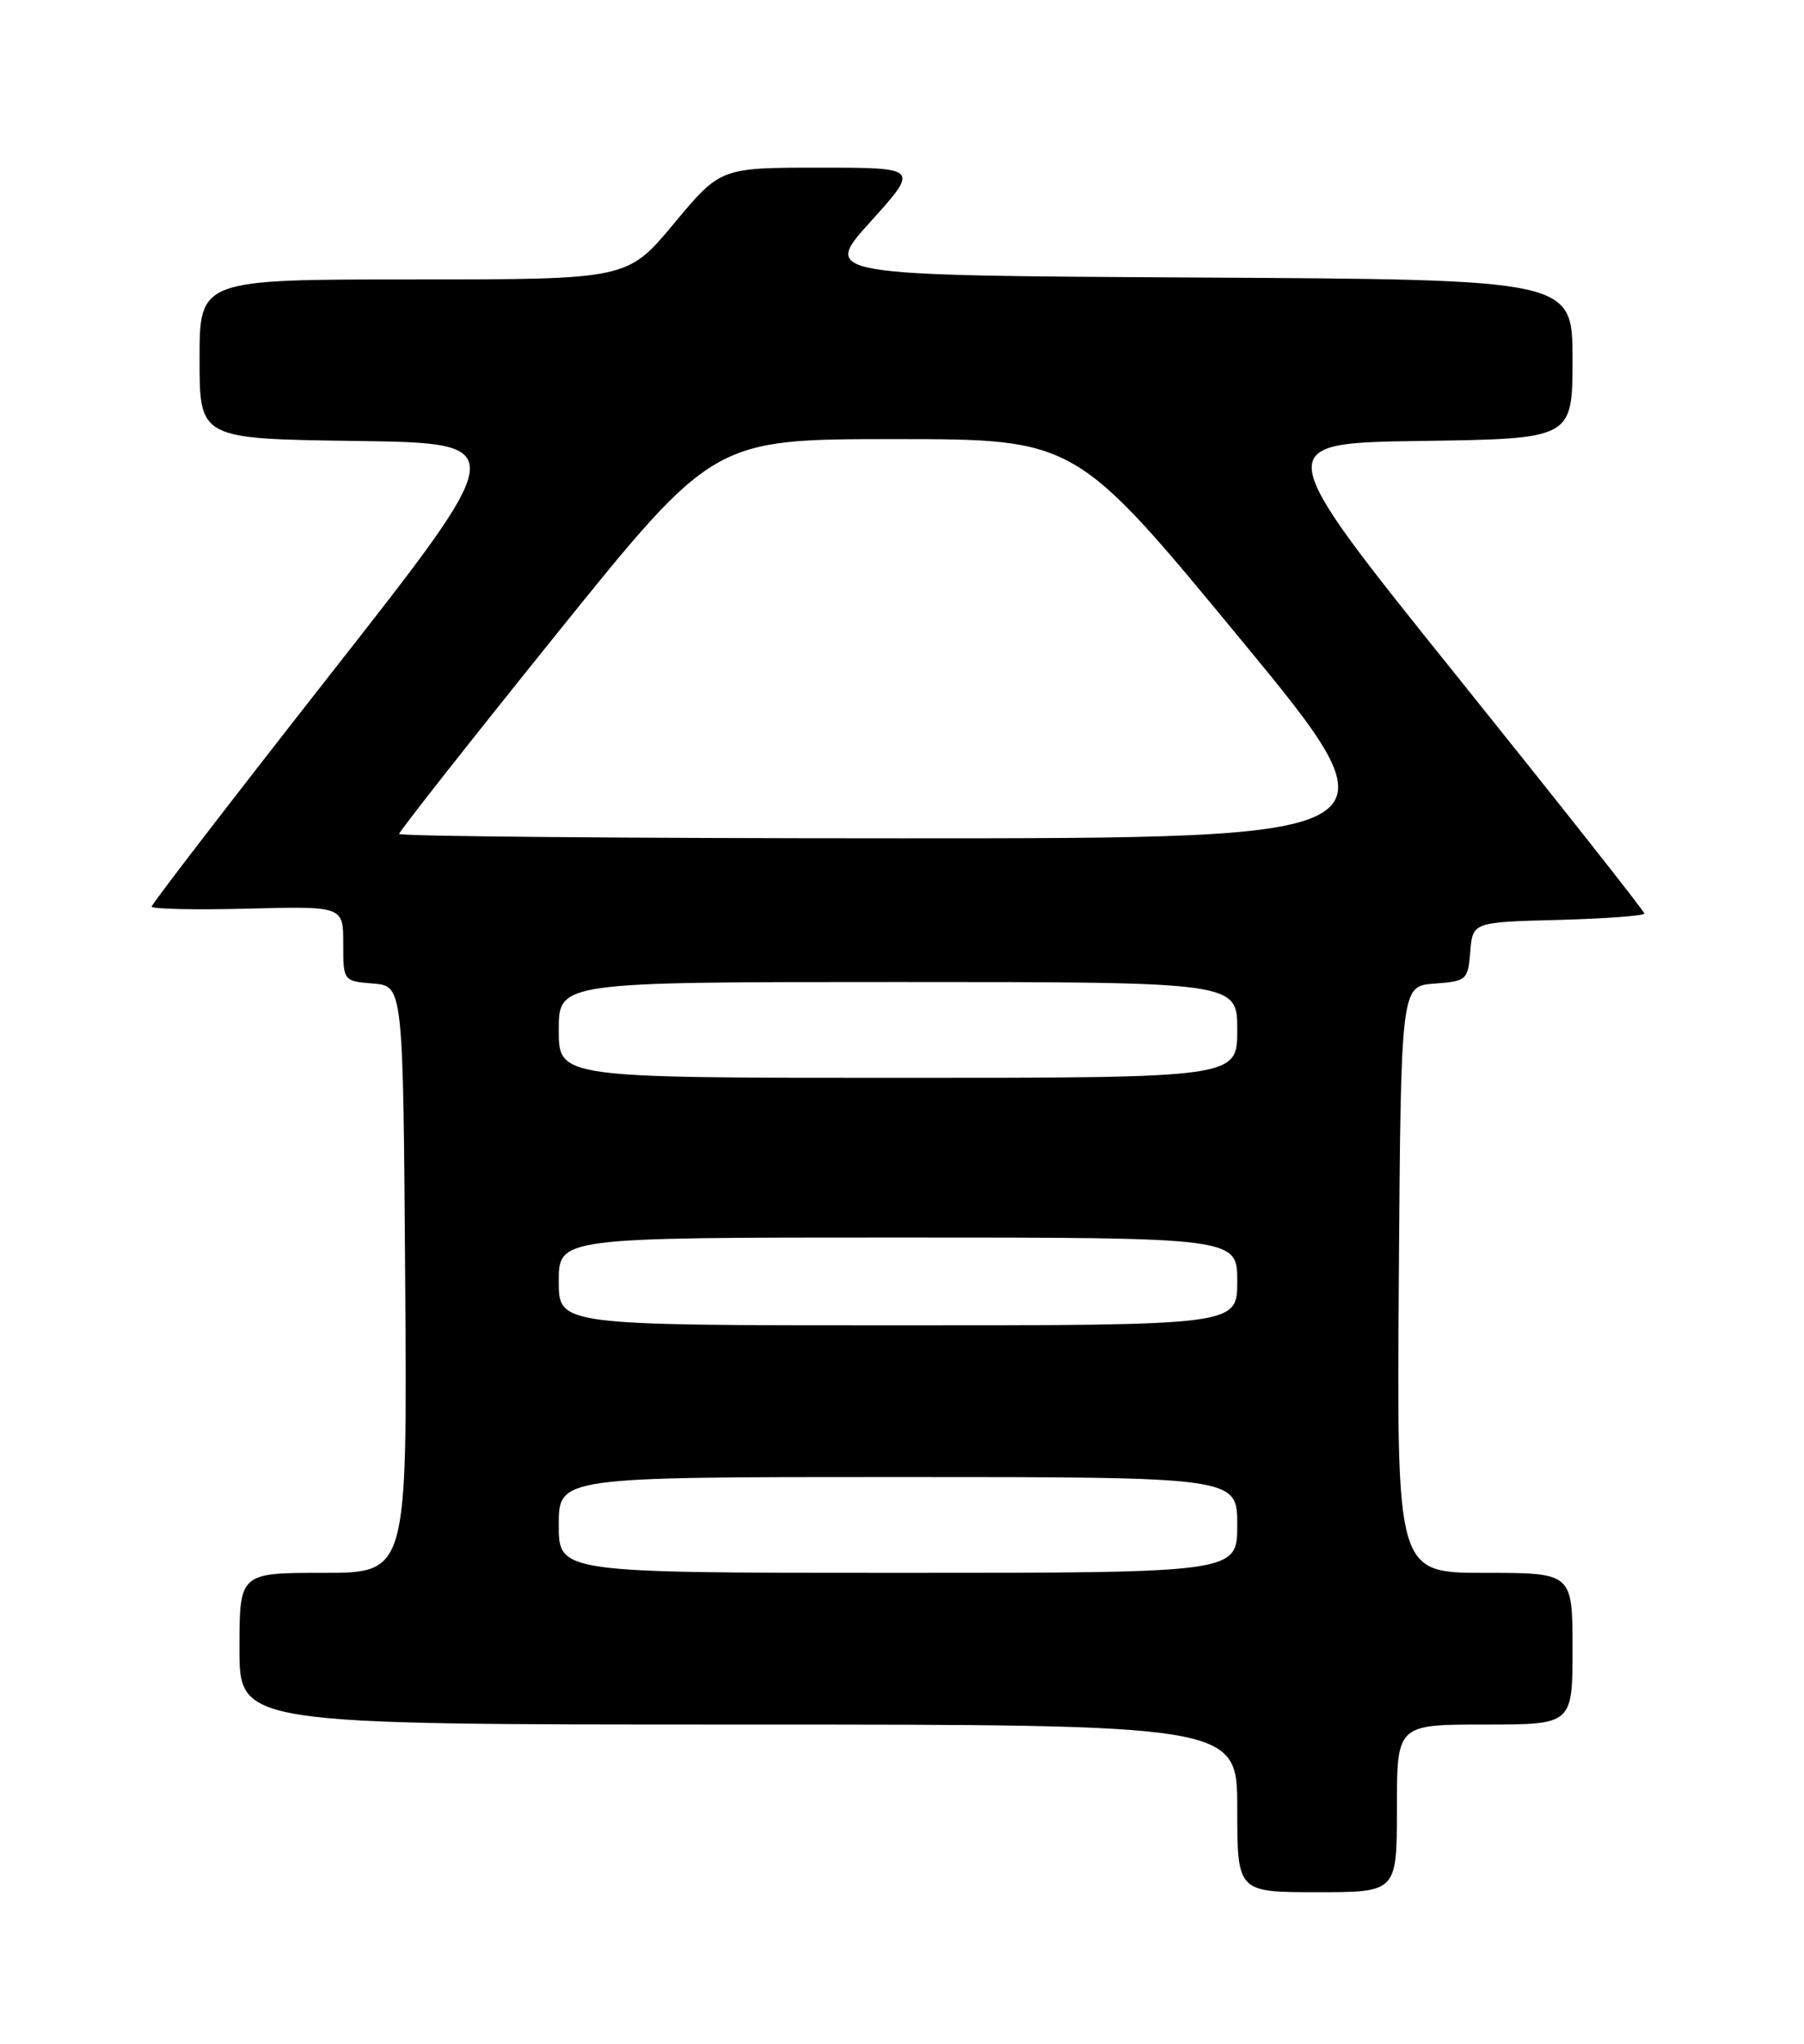 <?xml version="1.0" encoding="UTF-8" standalone="no"?>
<!DOCTYPE svg PUBLIC "-//W3C//DTD SVG 1.1//EN" "http://www.w3.org/Graphics/SVG/1.1/DTD/svg11.dtd" >
<svg xmlns="http://www.w3.org/2000/svg" xmlns:xlink="http://www.w3.org/1999/xlink" version="1.1" viewBox="0 0 226 256">
 <g >
 <path fill="currentColor"
d=" M 175.00 226.50 C 175.00 216.00 175.00 216.00 186.00 216.00 C 197.00 216.00 197.00 216.00 197.00 206.50 C 197.00 197.00 197.00 197.00 185.99 197.00 C 174.98 197.00 174.98 197.00 175.24 160.25 C 175.50 123.50 175.50 123.50 179.69 123.20 C 183.74 122.90 183.90 122.76 184.19 119.20 C 184.50 115.50 184.50 115.50 195.25 115.22 C 201.16 115.06 206.00 114.70 206.00 114.42 C 206.00 114.14 195.44 100.77 182.53 84.70 C 159.07 55.50 159.07 55.50 178.03 55.23 C 197.00 54.96 197.00 54.96 197.00 44.99 C 197.00 35.02 197.00 35.02 149.99 34.76 C 102.97 34.50 102.97 34.50 109.07 27.75 C 115.16 21.00 115.16 21.00 102.71 21.00 C 90.26 21.00 90.26 21.00 84.43 28.00 C 78.60 35.00 78.60 35.00 51.80 35.00 C 25.00 35.00 25.00 35.00 25.00 44.98 C 25.00 54.96 25.00 54.96 44.55 55.23 C 64.11 55.50 64.11 55.50 41.55 84.25 C 29.15 100.06 19.00 113.24 19.00 113.55 C 19.00 113.86 24.40 113.98 31.00 113.81 C 43.00 113.50 43.00 113.50 43.00 118.19 C 43.00 122.88 43.00 122.88 46.75 123.19 C 50.50 123.50 50.50 123.50 50.76 160.25 C 51.02 197.00 51.02 197.00 40.51 197.00 C 30.00 197.00 30.00 197.00 30.00 206.50 C 30.00 216.00 30.00 216.00 92.50 216.00 C 155.00 216.00 155.00 216.00 155.00 226.50 C 155.00 237.00 155.00 237.00 165.00 237.00 C 175.00 237.00 175.00 237.00 175.00 226.50 Z  M 70.00 191.00 C 70.00 185.00 70.00 185.00 112.50 185.00 C 155.00 185.00 155.00 185.00 155.00 191.00 C 155.00 197.00 155.00 197.00 112.50 197.00 C 70.00 197.00 70.00 197.00 70.00 191.00 Z  M 70.00 160.50 C 70.00 155.00 70.00 155.00 112.50 155.00 C 155.00 155.00 155.00 155.00 155.00 160.50 C 155.00 166.00 155.00 166.00 112.50 166.00 C 70.00 166.00 70.00 166.00 70.00 160.50 Z  M 70.00 129.00 C 70.00 123.00 70.00 123.00 112.50 123.00 C 155.00 123.00 155.00 123.00 155.00 129.00 C 155.00 135.00 155.00 135.00 112.50 135.00 C 70.00 135.00 70.00 135.00 70.00 129.00 Z  M 50.00 104.45 C 50.00 104.15 58.86 92.90 69.69 79.45 C 89.39 55.00 89.39 55.00 112.06 55.00 C 134.74 55.00 134.74 55.00 155.36 80.00 C 175.98 105.00 175.98 105.00 112.99 105.00 C 78.35 105.00 50.00 104.75 50.00 104.45 Z "/>
</g>
</svg>
